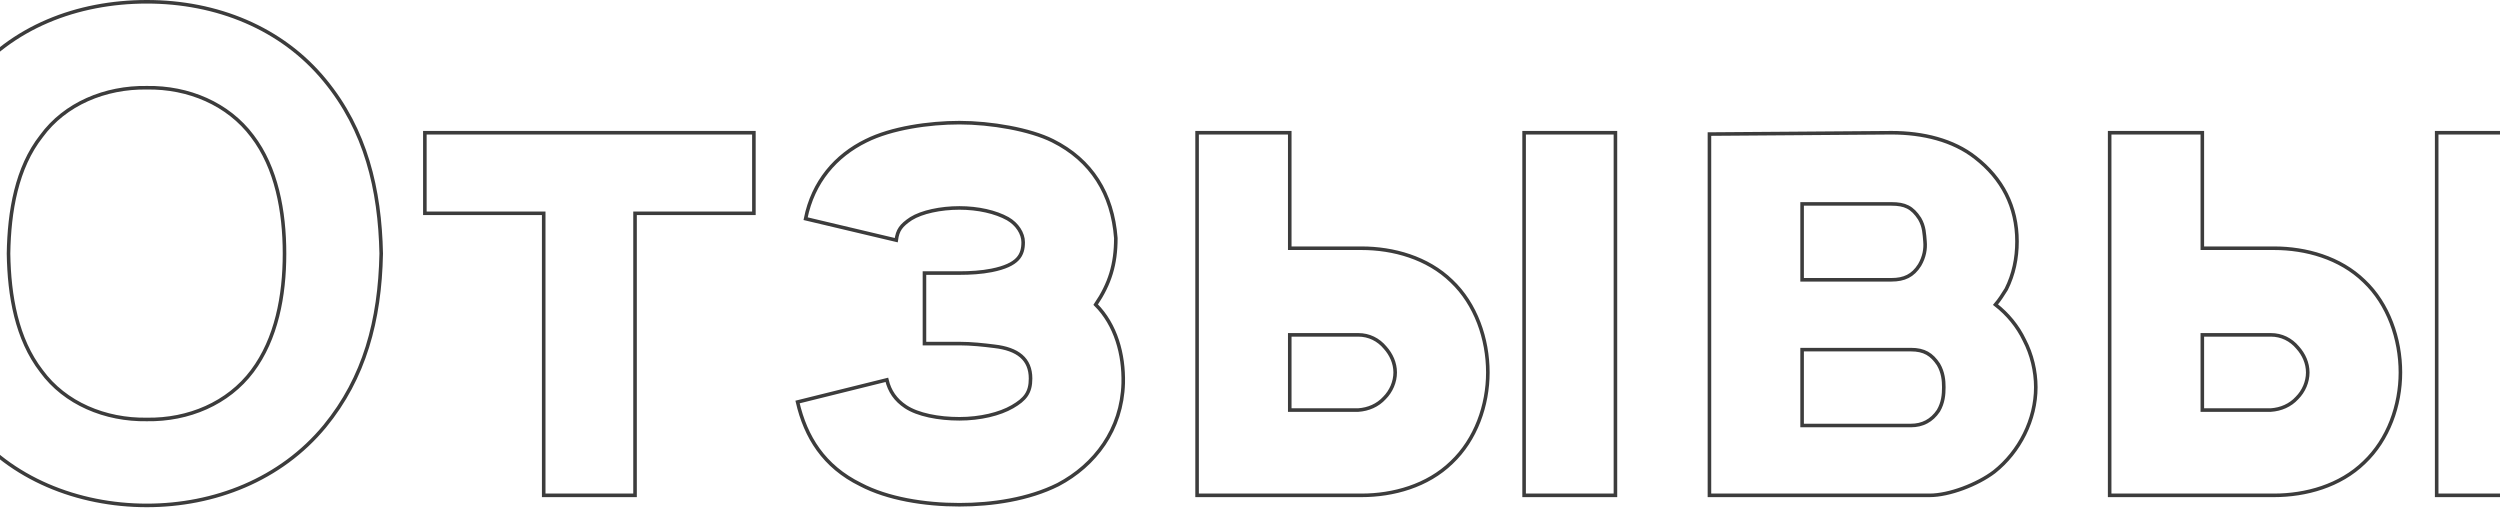 <?xml version="1.0" encoding="UTF-8"?>
<svg width="1400px" height="285px" viewBox="0 0 1400 285" version="1.1" xmlns="http://www.w3.org/2000/svg" xmlns:xlink="http://www.w3.org/1999/xlink">
    <!-- Generator: sketchtool 50.2 (55047) - http://www.bohemiancoding.com/sketch -->
    <title>B058A2B3-FFFD-44D4-AD20-6C3BFC27F09C</title>
    <desc>Created with sketchtool.</desc>
    <defs></defs>
    <g id="Page-1" stroke="none" stroke-width="1" fill="none" fill-rule="evenodd">
        <g id="главная" transform="translate(0, -2855)" stroke="#3C3C3C" stroke-width="2">
            <g id="Group-8" transform="translate(-49, 2856)">
                <path d="M131.239,282.032 C92.507,282.032 54.902,266.991 31.588,237.659 C9.777,211.336 0,177.116 0,141.016 C0,104.916 9.777,70.32 31.588,43.997 C55.278,14.29 92.131,0 131.239,0 C170.347,0 206.824,14.666 230.89,43.997 C253.829,71.824 261.726,104.916 262.478,141.016 C261.726,178.62 253.077,210.584 230.89,237.659 C206.072,267.743 168.843,282.032 131.239,282.032 Z M131.239,233.899 C154.554,234.275 176.74,224.874 190.278,206.824 C203.815,188.774 208.328,164.707 208.328,141.016 C208.328,117.325 203.815,92.883 190.278,75.209 C176.74,57.159 154.554,47.757 131.239,48.134 C107.924,47.757 85.362,57.159 72.2,75.209 C58.287,92.883 54.15,117.325 53.774,141.016 C54.15,164.707 58.287,188.774 72.2,206.824 C85.362,224.874 107.924,234.275 131.239,233.899 Z M471.181,73.328 L471.181,118.454 L404.621,118.454 L404.621,276.392 L353.479,276.392 L353.479,118.454 L286.92,118.454 L286.92,73.328 L471.181,73.328 Z M500.135,121.462 C504.272,100.78 517.057,86.114 533.979,77.841 C548.269,70.696 569.327,67.688 586.249,67.688 C603.923,67.688 625.734,71.448 638.519,77.841 C660.33,88.746 671.987,107.548 673.867,132.367 C673.867,147.033 670.483,157.938 662.586,169.595 C673.867,180.877 678.38,197.423 678.004,213.592 C677.252,239.539 662.21,259.47 641.528,270.375 C624.982,278.648 604.675,281.656 586.249,281.656 C566.695,281.656 546.013,278.272 530.971,270.375 C510.289,260.222 500.135,243.676 495.623,224.122 L545.637,211.712 C547.141,218.105 550.525,222.993 556.166,226.754 C562.935,231.266 574.592,233.523 586.249,233.523 C597.907,233.523 608.812,230.89 615.957,226.754 C623.101,222.617 626.11,218.857 626.11,210.96 C626.11,200.055 618.965,194.414 605.804,192.91 C599.787,192.158 593.018,191.406 586.249,191.406 L566.695,191.406 L566.695,151.921 L586.249,151.921 C592.266,151.921 598.659,151.545 604.299,150.417 C619.341,147.409 621.973,141.768 621.973,134.623 C621.973,129.735 618.589,124.47 613.324,121.462 C606.556,117.701 596.778,115.445 586.249,115.445 C575.72,115.445 565.191,117.701 559.174,121.462 C553.534,125.222 551.653,127.855 550.901,133.495 L500.135,121.462 Z M719.368,73.328 L771.262,73.328 L771.262,138.008 L811.498,138.008 C829.172,138.008 848.35,143.272 861.888,156.434 C875.426,169.219 882.194,188.774 882.194,207.576 C882.194,226.002 875.426,245.18 861.888,257.965 C848.35,271.127 829.172,276.392 811.498,276.392 L719.368,276.392 L719.368,73.328 Z M902.501,73.328 L953.643,73.328 L953.643,276.392 L902.501,276.392 L902.501,73.328 Z M771.262,186.517 L771.262,228.634 L809.618,228.634 C815.259,228.258 820.523,226.002 824.284,221.865 C828.044,218.105 830.3,212.84 830.3,207.576 C830.3,202.311 828.044,197.423 824.66,193.662 C820.899,189.15 815.635,186.517 809.618,186.517 L771.262,186.517 Z M1006.288,74.08 L1108.195,73.328 C1125.869,73.328 1142.791,77.465 1155.201,87.242 C1170.242,98.899 1178.515,114.693 1178.515,134.247 C1178.515,143.648 1176.635,152.673 1172.499,160.946 C1170.618,163.955 1168.738,166.963 1166.482,169.595 C1173.251,174.86 1178.891,181.629 1182.652,189.526 C1186.788,197.423 1189.044,206.824 1189.044,215.849 C1189.044,233.899 1180.019,251.949 1165.73,263.23 C1156.329,270.375 1140.535,276.392 1129.63,276.392 L1006.288,276.392 L1006.288,74.08 Z M1058.181,113.189 L1058.181,155.682 L1108.195,155.682 C1115.34,155.682 1120.229,153.426 1123.989,147.409 C1126.621,142.896 1127.373,138.384 1126.997,134.247 C1126.621,130.111 1126.621,125.974 1123.989,121.462 C1119.853,115.069 1115.716,113.189 1108.195,113.189 L1058.181,113.189 Z M1058.181,194.79 L1058.181,237.283 L1119.1,237.283 C1125.493,237.283 1130.758,234.651 1134.518,229.01 C1137.15,224.498 1137.527,219.985 1137.527,215.849 C1137.527,212.088 1137.15,207.576 1134.518,203.063 C1130.758,197.423 1126.621,194.79 1119.1,194.79 L1058.181,194.79 Z M1230.408,73.328 L1282.302,73.328 L1282.302,138.008 L1322.539,138.008 C1340.213,138.008 1359.391,143.272 1372.929,156.434 C1386.466,169.219 1393.235,188.774 1393.235,207.576 C1393.235,226.002 1386.466,245.18 1372.929,257.965 C1359.391,271.127 1340.213,276.392 1322.539,276.392 L1230.408,276.392 L1230.408,73.328 Z M1413.541,73.328 L1464.683,73.328 L1464.683,276.392 L1413.541,276.392 L1413.541,73.328 Z M1282.302,186.517 L1282.302,228.634 L1320.659,228.634 C1326.299,228.258 1331.564,226.002 1335.324,221.865 C1339.085,218.105 1341.341,212.84 1341.341,207.576 C1341.341,202.311 1339.085,197.423 1335.7,193.662 C1331.94,189.15 1326.675,186.517 1320.659,186.517 L1282.302,186.517 Z" id="Отзывы"></path>
            </g>
        </g>
    </g>
</svg>